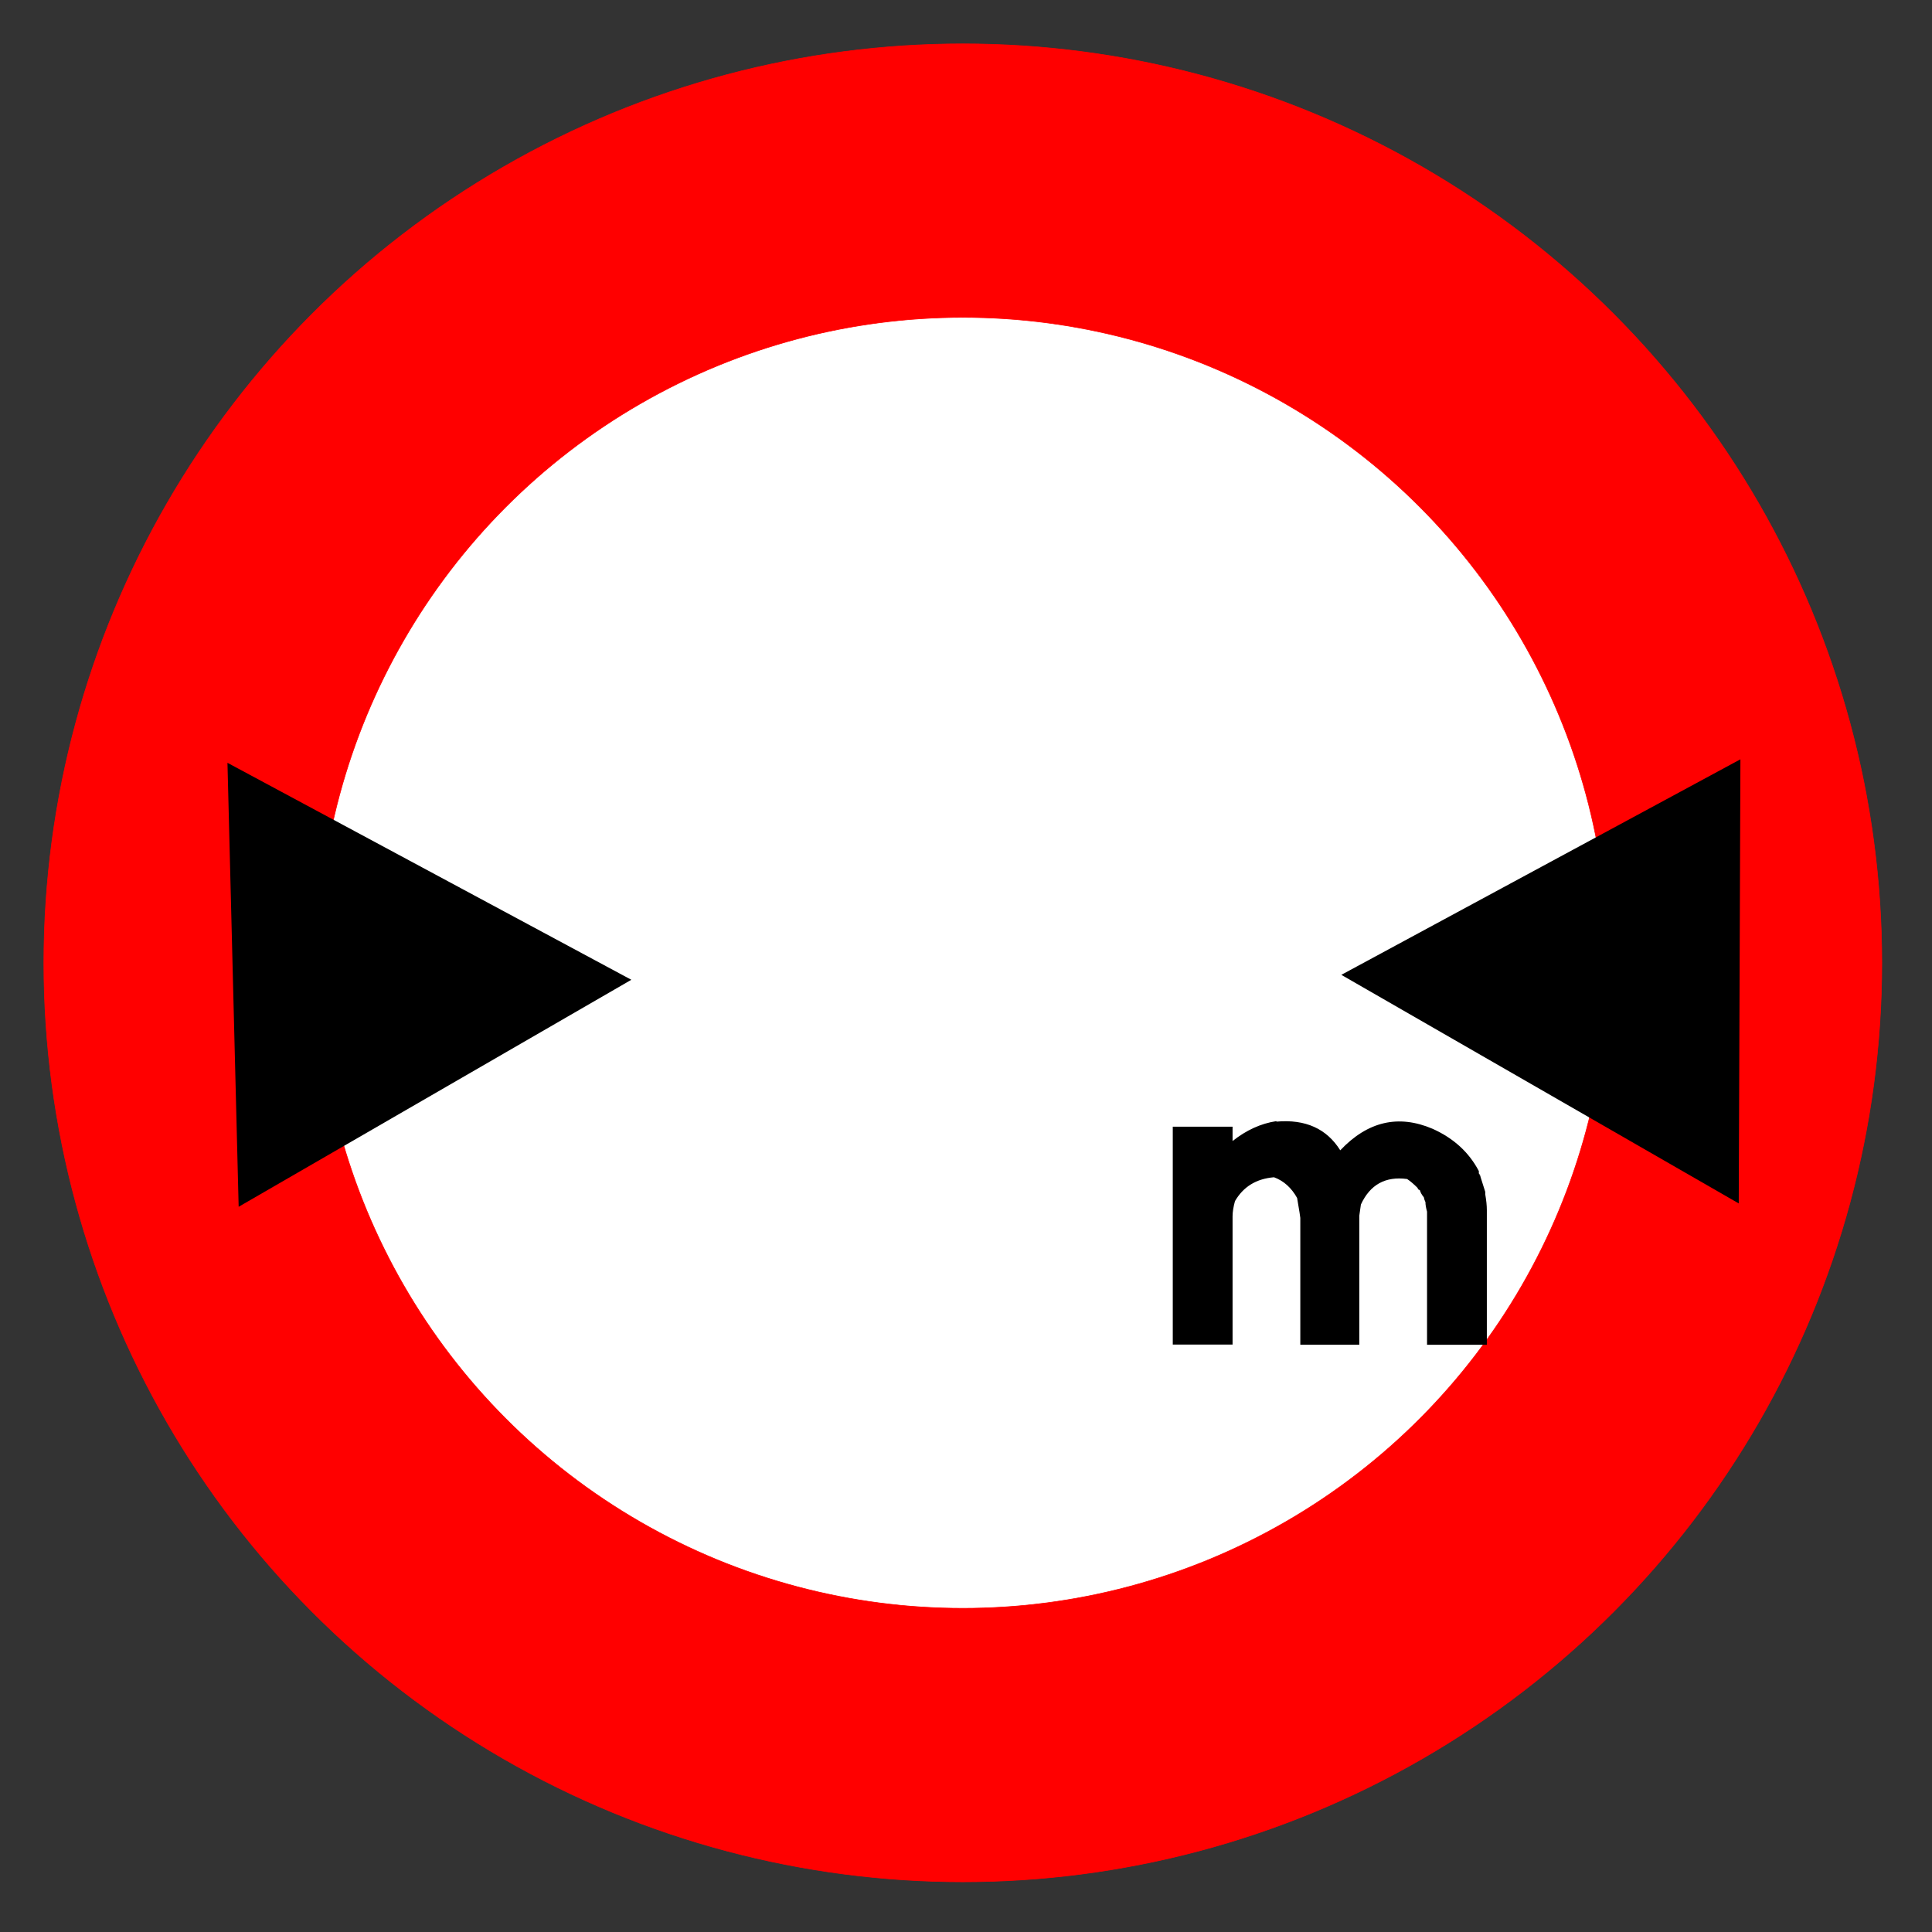 <?xml version="1.0" encoding="UTF-8" standalone="no"?>
<!-- Generator: Adobe Illustrator 16.0.2, SVG Export Plug-In . SVG Version: 6.00 Build 0)  -->

<svg
   version="1.1"
   id="Layer_1"
   sodipodi:docname="maxwidth_empty.svg"
   inkscape:version="1.2 (dc2aedaf03, 2022-05-15)"
   inkscape:output_extension="org.inkscape.output.svg.inkscape"
   sodipodi:version="0.32"
   x="0px"
   y="0px"
   width="576px"
   height="576px"
   viewBox="0 0 576 576"
   enable-background="new 0 0 576 576"
   xml:space="preserve"
   xmlns:inkscape="http://www.inkscape.org/namespaces/inkscape"
   xmlns:sodipodi="http://sodipodi.sourceforge.net/DTD/sodipodi-0.dtd"
   xmlns="http://www.w3.org/2000/svg"
   xmlns:svg="http://www.w3.org/2000/svg">
<rect x="0" y="0" width="576" height="576" fill="#333333" stroke="none"/>
<defs
   id="defs1485">
	<inkscape:perspective
   id="perspective2469"
   inkscape:persp3d-origin="288 : 192 : 1"
   sodipodi:type="inkscape:persp3d"
   inkscape:vp_x="0 : 288 : 1"
   inkscape:vp_y="0 : 1000 : 0"
   inkscape:vp_z="576 : 288 : 1" />
</defs>
<sodipodi:namedview
   id="base"
   inkscape:current-layer="Layer_1"
   inkscape:window-y="-8"
   inkscape:window-x="-8"
   inkscape:window-height="1027"
   inkscape:window-width="1920"
   inkscape:pageshadow="2"
   inkscape:pageopacity="0.0"
   objecttolerance="10.0"
   inkscape:cy="312.98505"
   borderopacity="1.0"
   showgrid="false"
   inkscape:cx="-298.4276"
   bordercolor="#666666"
   pagecolor="#ffffff"
   inkscape:zoom="0.54954702"
   guidetolerance="10.0"
   gridtolerance="10.0"
   inkscape:showpageshadow="2"
   inkscape:pagecheckerboard="0"
   inkscape:deskcolor="#d1d1d1"
   inkscape:window-maximized="1" />



<circle
   id="circle2450"
   fill="#ff0000"
   stroke="#ff0000"
   stroke-width="0.176"
   stroke-linecap="round"
   stroke-linejoin="round"
   cx="287.057"
   cy="287.057"
   r="273.982"
   style="display:inline" /><circle
   id="circle2452"
   fill="#ffffff"
   stroke="#ff0000"
   stroke-width="0.176"
   stroke-linecap="round"
   stroke-linejoin="round"
   cx="287.057"
   cy="287.057"
   r="192.438"
   style="display:inline" /><path
   d="M 71.631,358.932 187.201,292.125 68.335,228.266 Z"
   id="path2852"
   style="fill:#000000;fill-opacity:1;stroke:#000000;stroke-width:0.996px;stroke-linecap:butt;stroke-linejoin:miter;stroke-opacity:1" /><path
   d="m 518.379,227.218 -117.457,63.432 116.967,67.275 z"
   id="path2852-1"
   style="fill:#000000;fill-opacity:1;stroke:#000000;stroke-width:0.996px;stroke-linecap:butt;stroke-linejoin:miter;stroke-opacity:1" /><g
   transform="matrix(14.025,0,0,14.025,-111.142,-27.869)"
   id="text3793"
   style="font-style:normal;font-variant:normal;font-weight:normal;font-stretch:normal;font-size:8.671px;line-height:100%;font-family:'Transport Heavy';-inkscape-font-specification:'Transport Heavy,';text-align:start;writing-mode:lr-tb;text-anchor:start;fill:#000000;fill-opacity:1;stroke:none;stroke-width:0.071"><path
     d="m 35.06,25.83 c 0.615,-0.054 1.067,0.15 1.355,0.61 0.581,-0.615 1.236,-0.768 1.964,-0.457 0.446,0.2 0.773,0.5 0.982,0.898 v 0.051 c 0.014,0.011 0.02,0.023 0.017,0.034 0.014,0.011 0.02,0.023 0.017,0.034 l 0.102,0.322 v 0.051 c 0.023,0.13 0.034,0.243 0.034,0.339 v 2.862 h -0.288 -0.068 -0.085 -0.22 -0.068 -0.288 -0.051 -0.203 v -0.085 -0.22 -0.068 -0.068 -0.068 -0.288 -0.051 -0.203 -0.237 -0.119 -0.237 -0.051 -0.305 -0.22 -0.068 -0.288 -0.051 -0.203 c -0.023,-0.082 -0.034,-0.15 -0.034,-0.203 -0.017,-0.034 -0.028,-0.068 -0.034,-0.102 -0.042,-0.051 -0.071,-0.102 -0.085,-0.152 l -0.034,-0.017 -0.017,-0.034 c -0.082,-0.082 -0.155,-0.144 -0.22,-0.186 -0.46,-0.062 -0.787,0.119 -0.982,0.542 l -0.017,0.119 -0.017,0.119 v 2.743 h -0.068 -0.051 -0.305 -0.22 -0.068 -0.288 -0.051 -0.203 v -0.085 -0.051 -0.22 -0.068 -0.068 -0.068 -0.051 -0.068 -0.305 -0.068 -0.068 -0.051 -0.068 -0.305 -0.068 -0.068 -0.068 -0.068 -0.051 -0.22 -0.169 -0.22 -0.169 -0.051 l -0.017,-0.119 -0.051,-0.305 c -0.121,-0.217 -0.285,-0.364 -0.491,-0.44 -0.375,0.031 -0.652,0.2 -0.83,0.508 -0.034,0.124 -0.051,0.231 -0.051,0.322 v 2.727 h -0.288 -0.068 -0.085 -0.22 -0.068 -0.288 -0.051 -0.203 v -0.051 -0.085 -0.051 -0.068 -0.051 -0.339 -0.119 -0.068 -0.085 -0.068 -0.085 -0.22 -0.068 -0.288 -0.051 -0.203 -0.119 -0.119 -0.102 -0.119 -0.102 -0.119 -0.102 -0.288 -0.102 -0.085 -0.102 -0.068 -0.305 -0.186 -0.068 -0.068 -0.068 -0.068 -0.288 -0.051 -0.203 h 0.288 0.068 0.085 0.22 0.068 0.288 0.135 0.119 v 0.305 c 0.291,-0.231 0.601,-0.373 0.931,-0.423 z"
     id="path3819"
     style="stroke-width:0.071" /></g></svg>
